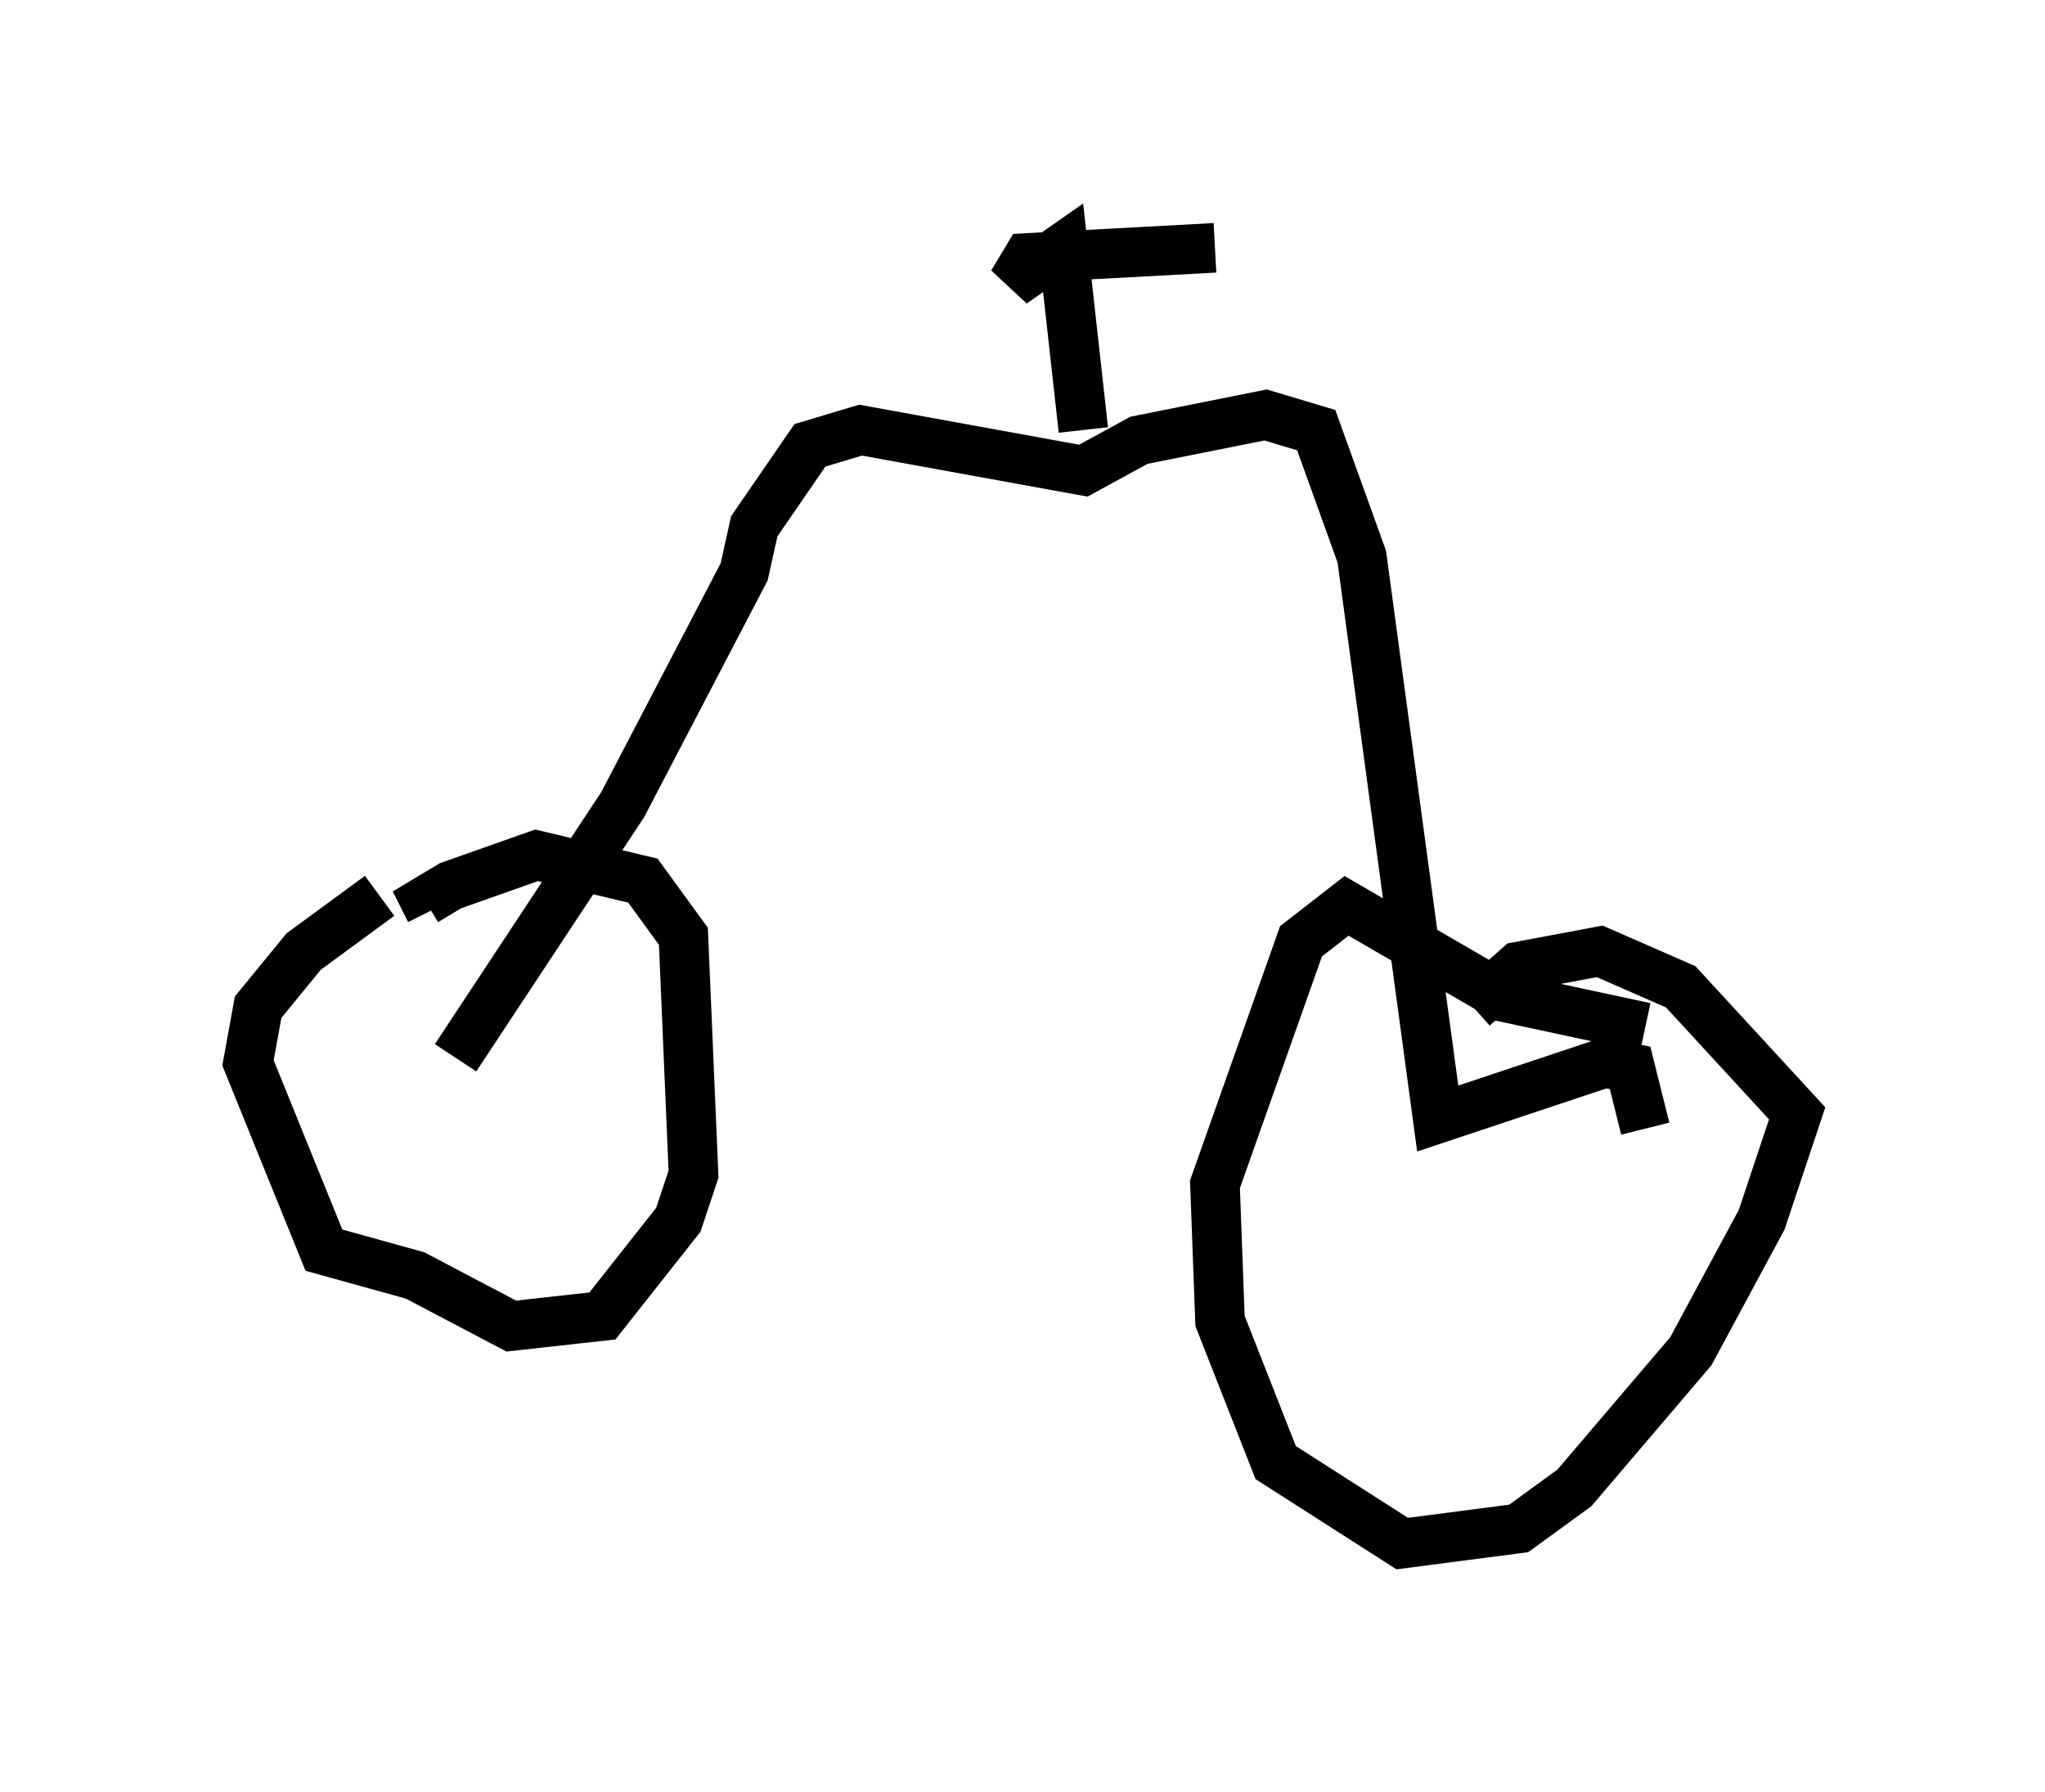 <?xml version="1.0" encoding="utf-8" ?>
<svg baseProfile="full" height="36.134" version="1.1" width="41.238" xmlns="http://www.w3.org/2000/svg" xmlns:ev="http://www.w3.org/2001/xml-events" xmlns:xlink="http://www.w3.org/1999/xlink"><defs /><rect fill="white" height="36.134" width="41.238" x="0" y="0" /><path d="M8.165, 18.169 m-0.51, -0.102 l-1.531, 1.123 -0.919, 1.123 l-0.204, 1.123 1.531, 3.777 l1.838, 0.51 1.94, 1.021 l1.838, -0.204 1.531, -1.94 l0.306, -0.919 -0.204, -4.798 l-0.817, -1.123 -2.144, -0.51 l-1.735, 0.613 -0.51, 0.306 l0.102, 0.204 m0.51, 2.96 l3.369, -5.104 2.45, -4.696 l0.204, -0.919 1.123, -1.633 l1.021, -0.306 4.492, 0.817 l1.123, -0.613 2.552, -0.51 l1.021, 0.306 0.919, 2.552 l1.531, 11.331 3.369, -1.123 l0.51, 0.102 0.306, 1.225 m0.0, -2.042 l-2.858, -0.613 -3.165, -1.838 l-0.919, 0.715 -1.735, 4.9 l0.102, 2.756 1.123, 2.858 l2.552, 1.633 2.348, -0.306 l1.123, -0.817 2.348, -2.756 l1.429, -2.654 0.715, -2.144 l-2.348, -2.552 -1.633, -0.715 l-1.633, 0.306 -0.919, 0.817 m-7.861, -11.638 l-0.408, -3.675 -1.021, 0.715 l0.306, -0.51 3.777, -0.204 m2.042, 3.267 " fill="none" stroke="black" stroke-width="1" /></svg>